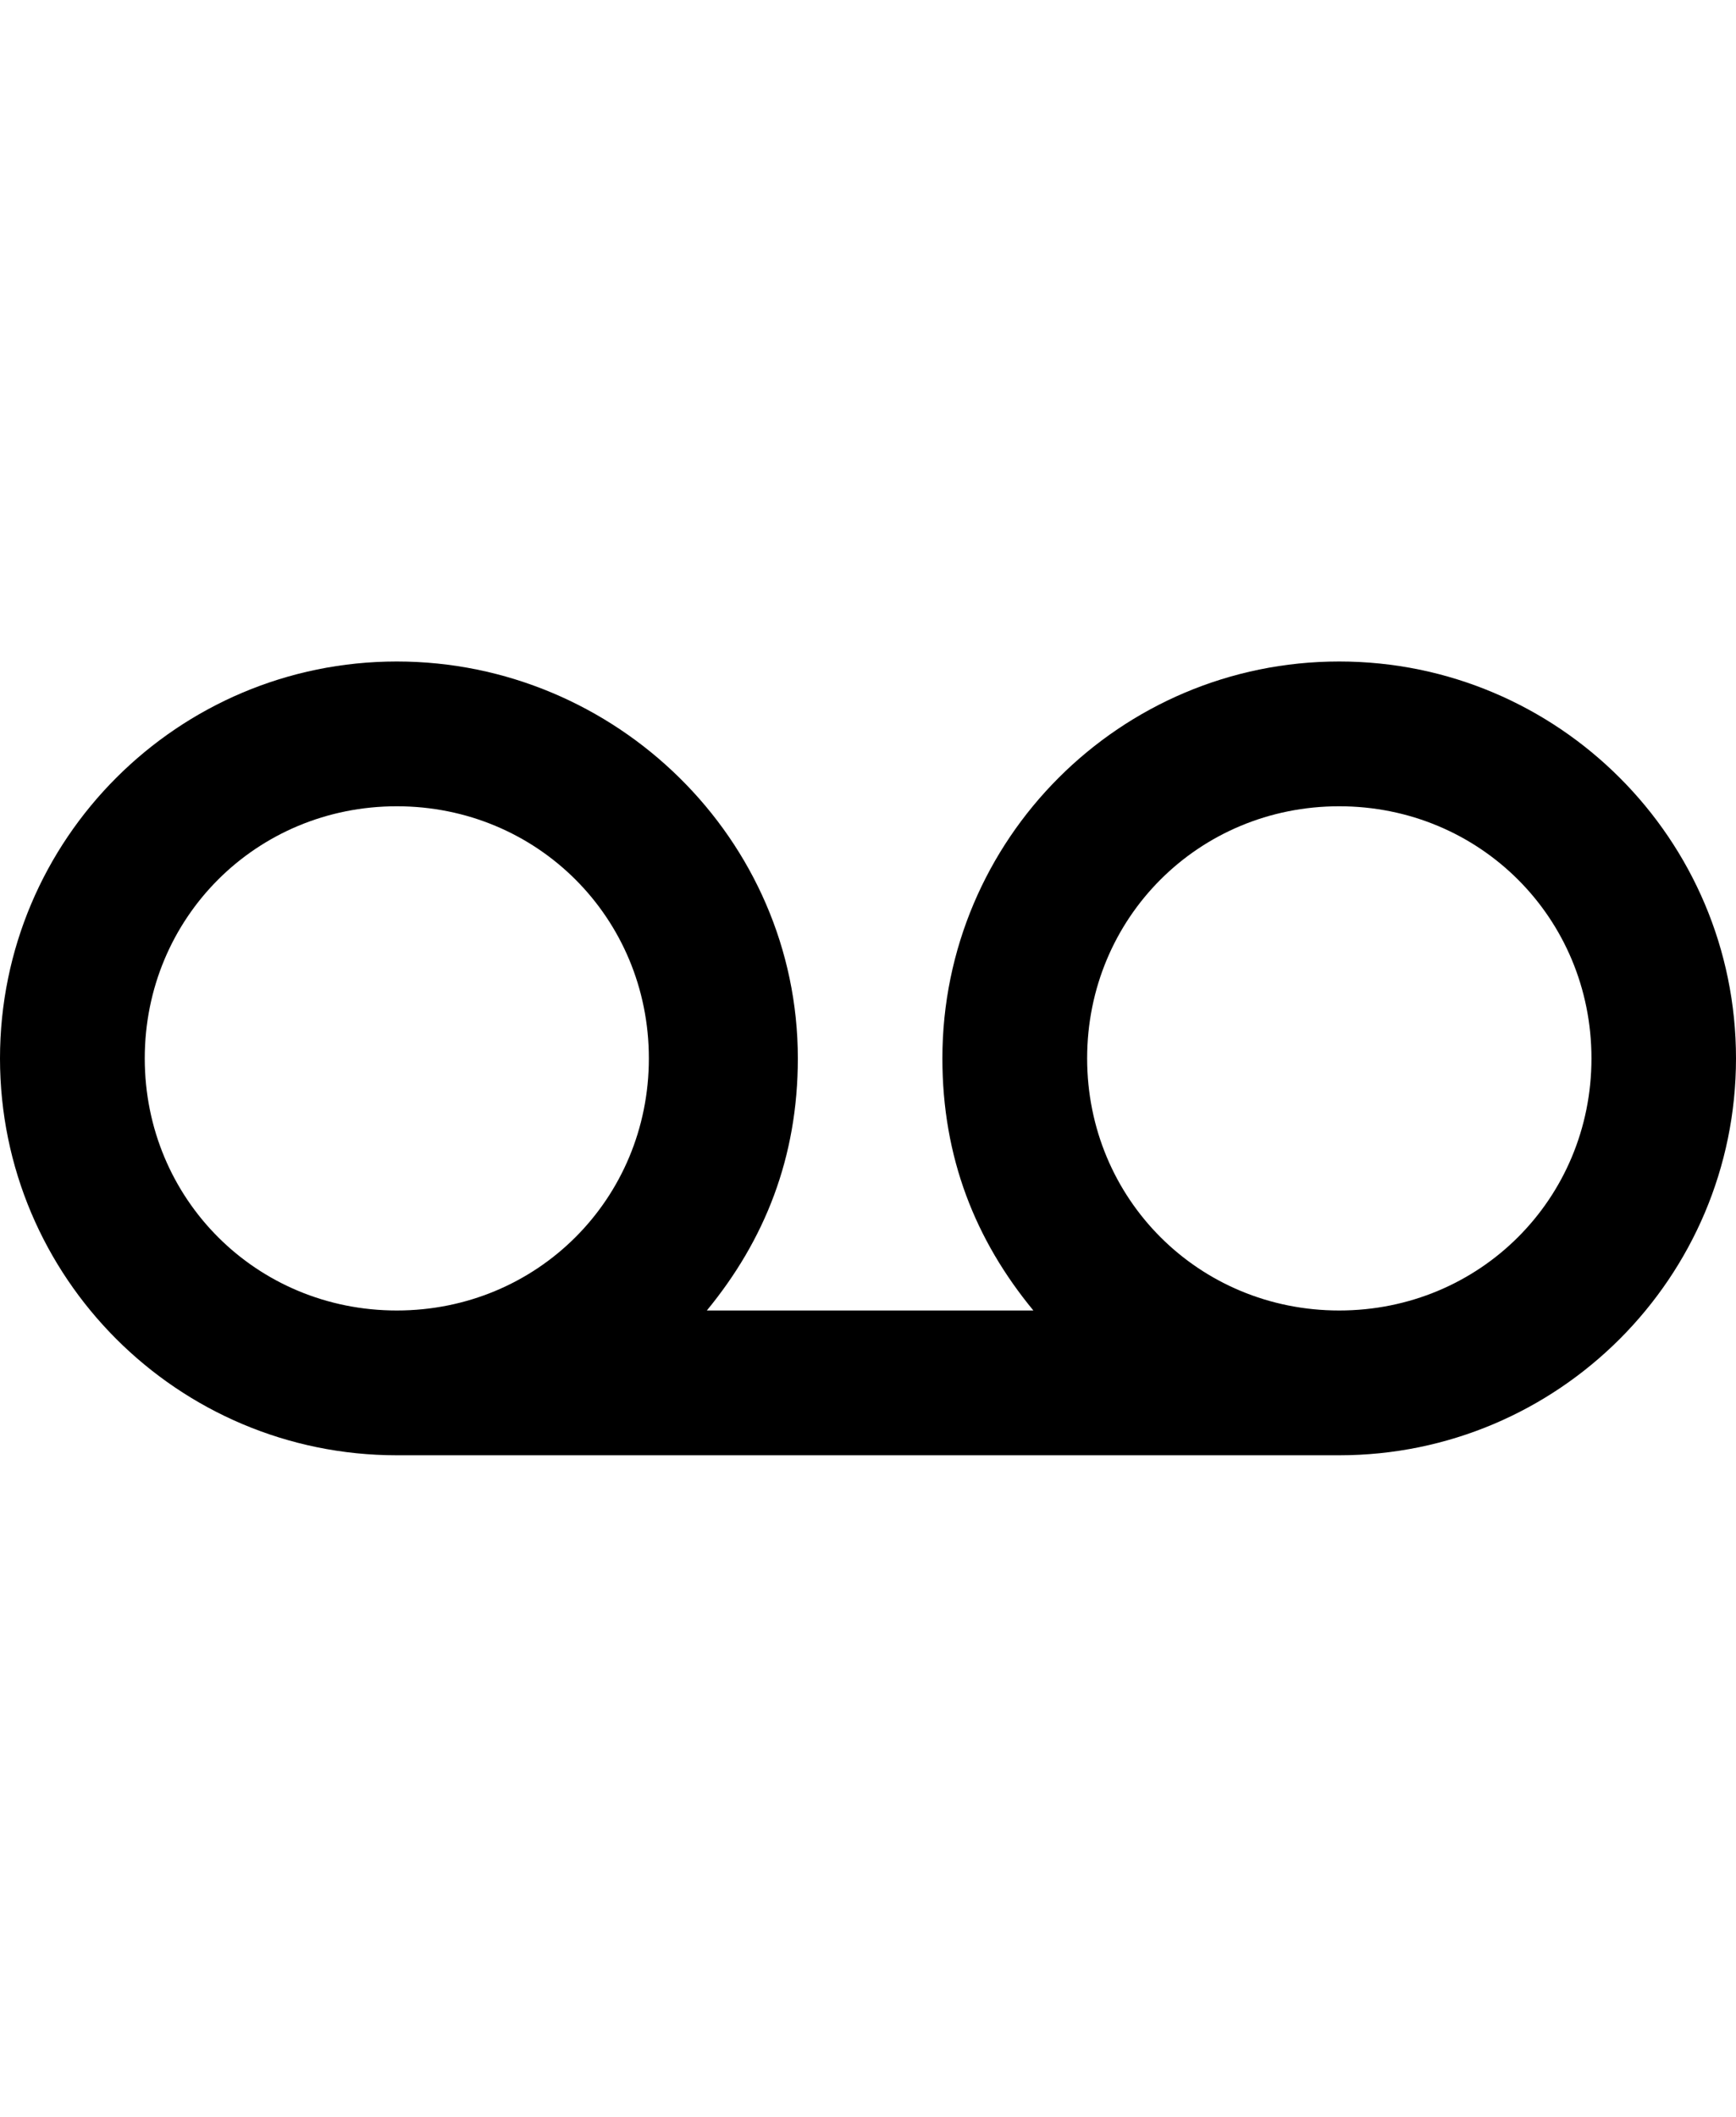 <svg height="1000" width="820.3" xmlns="http://www.w3.org/2000/svg"><path d="M632.8 312.5c103.5 0 187.5 84 187.5 187.5s-84 187.5 -187.5 187.5H187.5C84 687.5 0 603.5 0 500S84 312.5 187.5 312.5 377 396.5 377 500c0 46.9 -15.7 85.9 -43 119.1h154.3c-27.4 -33.2 -43 -72.2 -43 -119.1 0 -103.5 84 -187.5 187.5 -187.5zM187.5 619.1c66.4 0 119.1 -52.7 119.1 -119.1S253.9 380.9 187.5 380.9 68.4 433.6 68.4 500s52.7 119.1 119.1 119.1zm445.3 0C699.2 619.1 752 566.4 752 500S699.2 380.9 632.8 380.9 513.7 433.6 513.7 500s52.7 119.1 119.1 119.1z"/></svg>